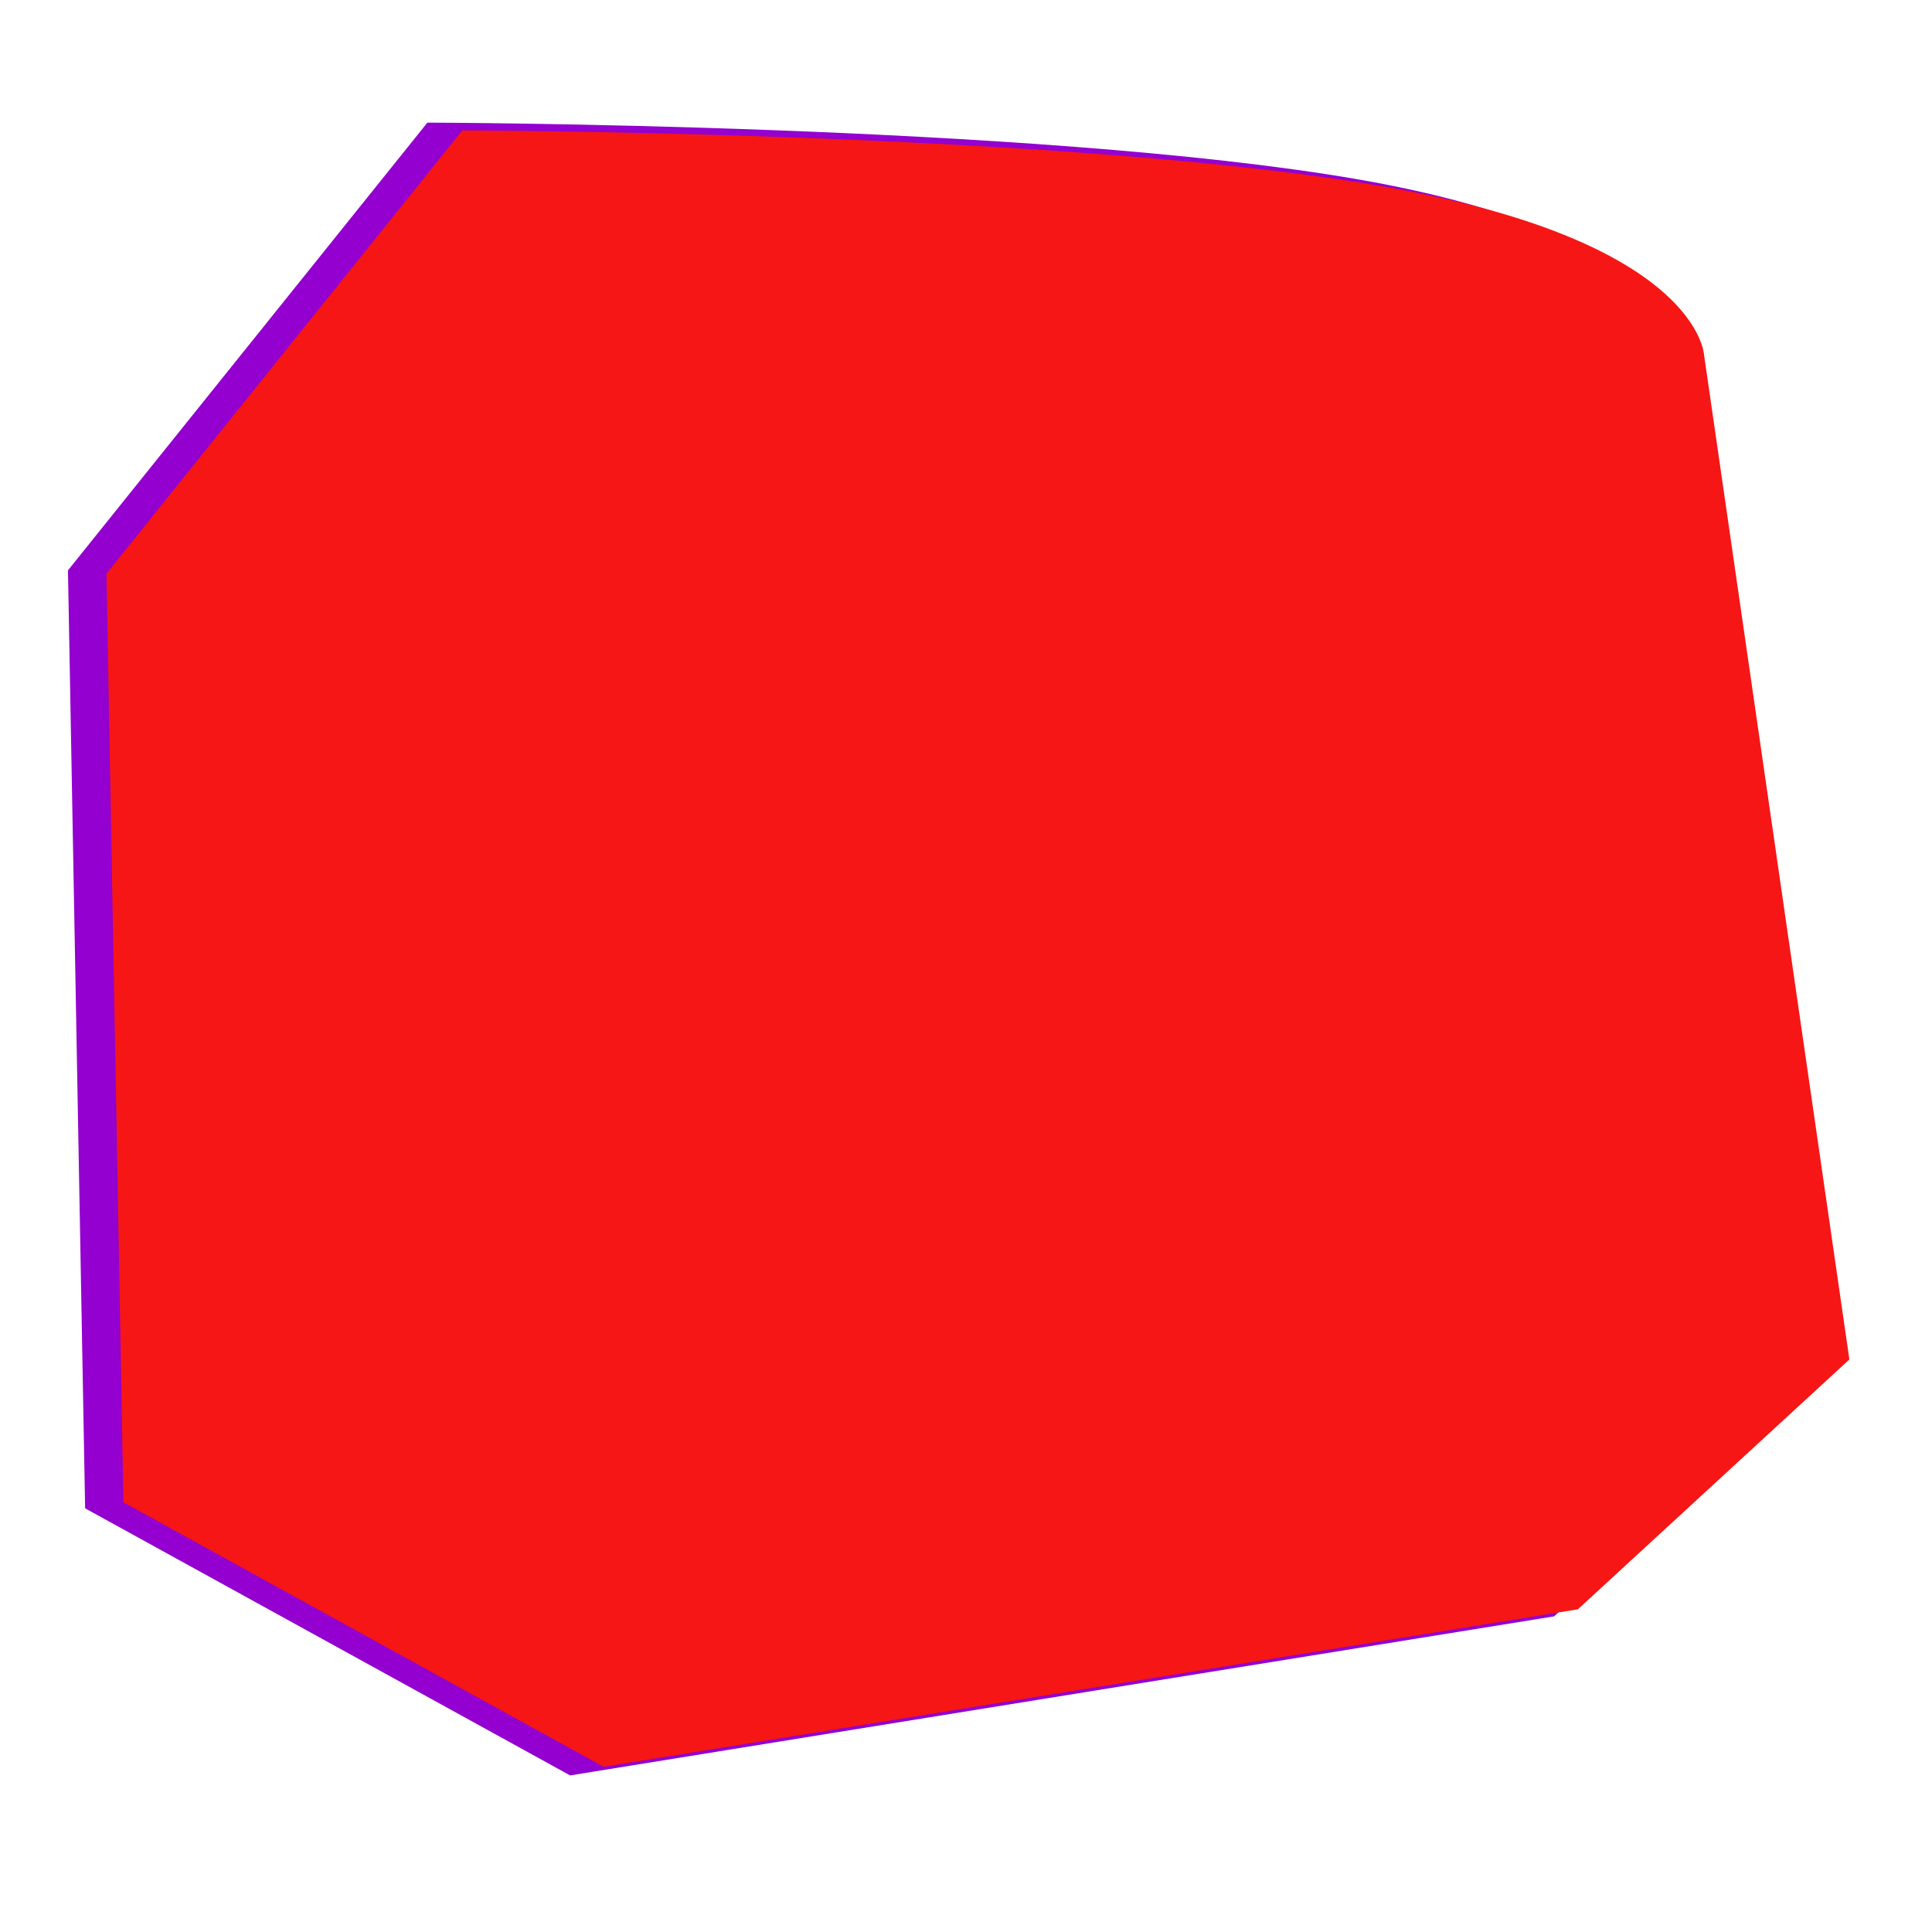 <?xml version="1.0" encoding="UTF-8"?>
<svg width="512" height="512" version="1.1" viewBox="0 0 512 512" xmlns="http://www.w3.org/2000/svg">
   <defs>
      <filter id="filter7674" x="-.25" y="-.25" width="1.5" height="1.5" color-interpolation-filters="sRGB">
         <feGaussianBlur stdDeviation="12.031"/>
      </filter>
   </defs>
   <g>
      <path d="m122.52 34.551-94.311 117.48 4.503 246.11 127.26 70.081 258.18-41.737 71.954-66.215-38.507-266.18s-1.241-30.237-85.384-44.738-243.69-14.797-243.69-14.797z" fill="#9300cf" filter="url(#filter7674)" transform="scale(1.01) rotate(30deg) translate(2, 10)" transform-origin="center"/>
      <path d="m122.52 34.551-94.311 117.48 4.503 246.11 127.26 70.081 258.18-41.737 71.954-66.215-38.507-266.18s-1.241-30.237-85.384-44.738-243.69-14.797-243.69-14.797z" fill="#f61616"/>
   </g>
</svg>
